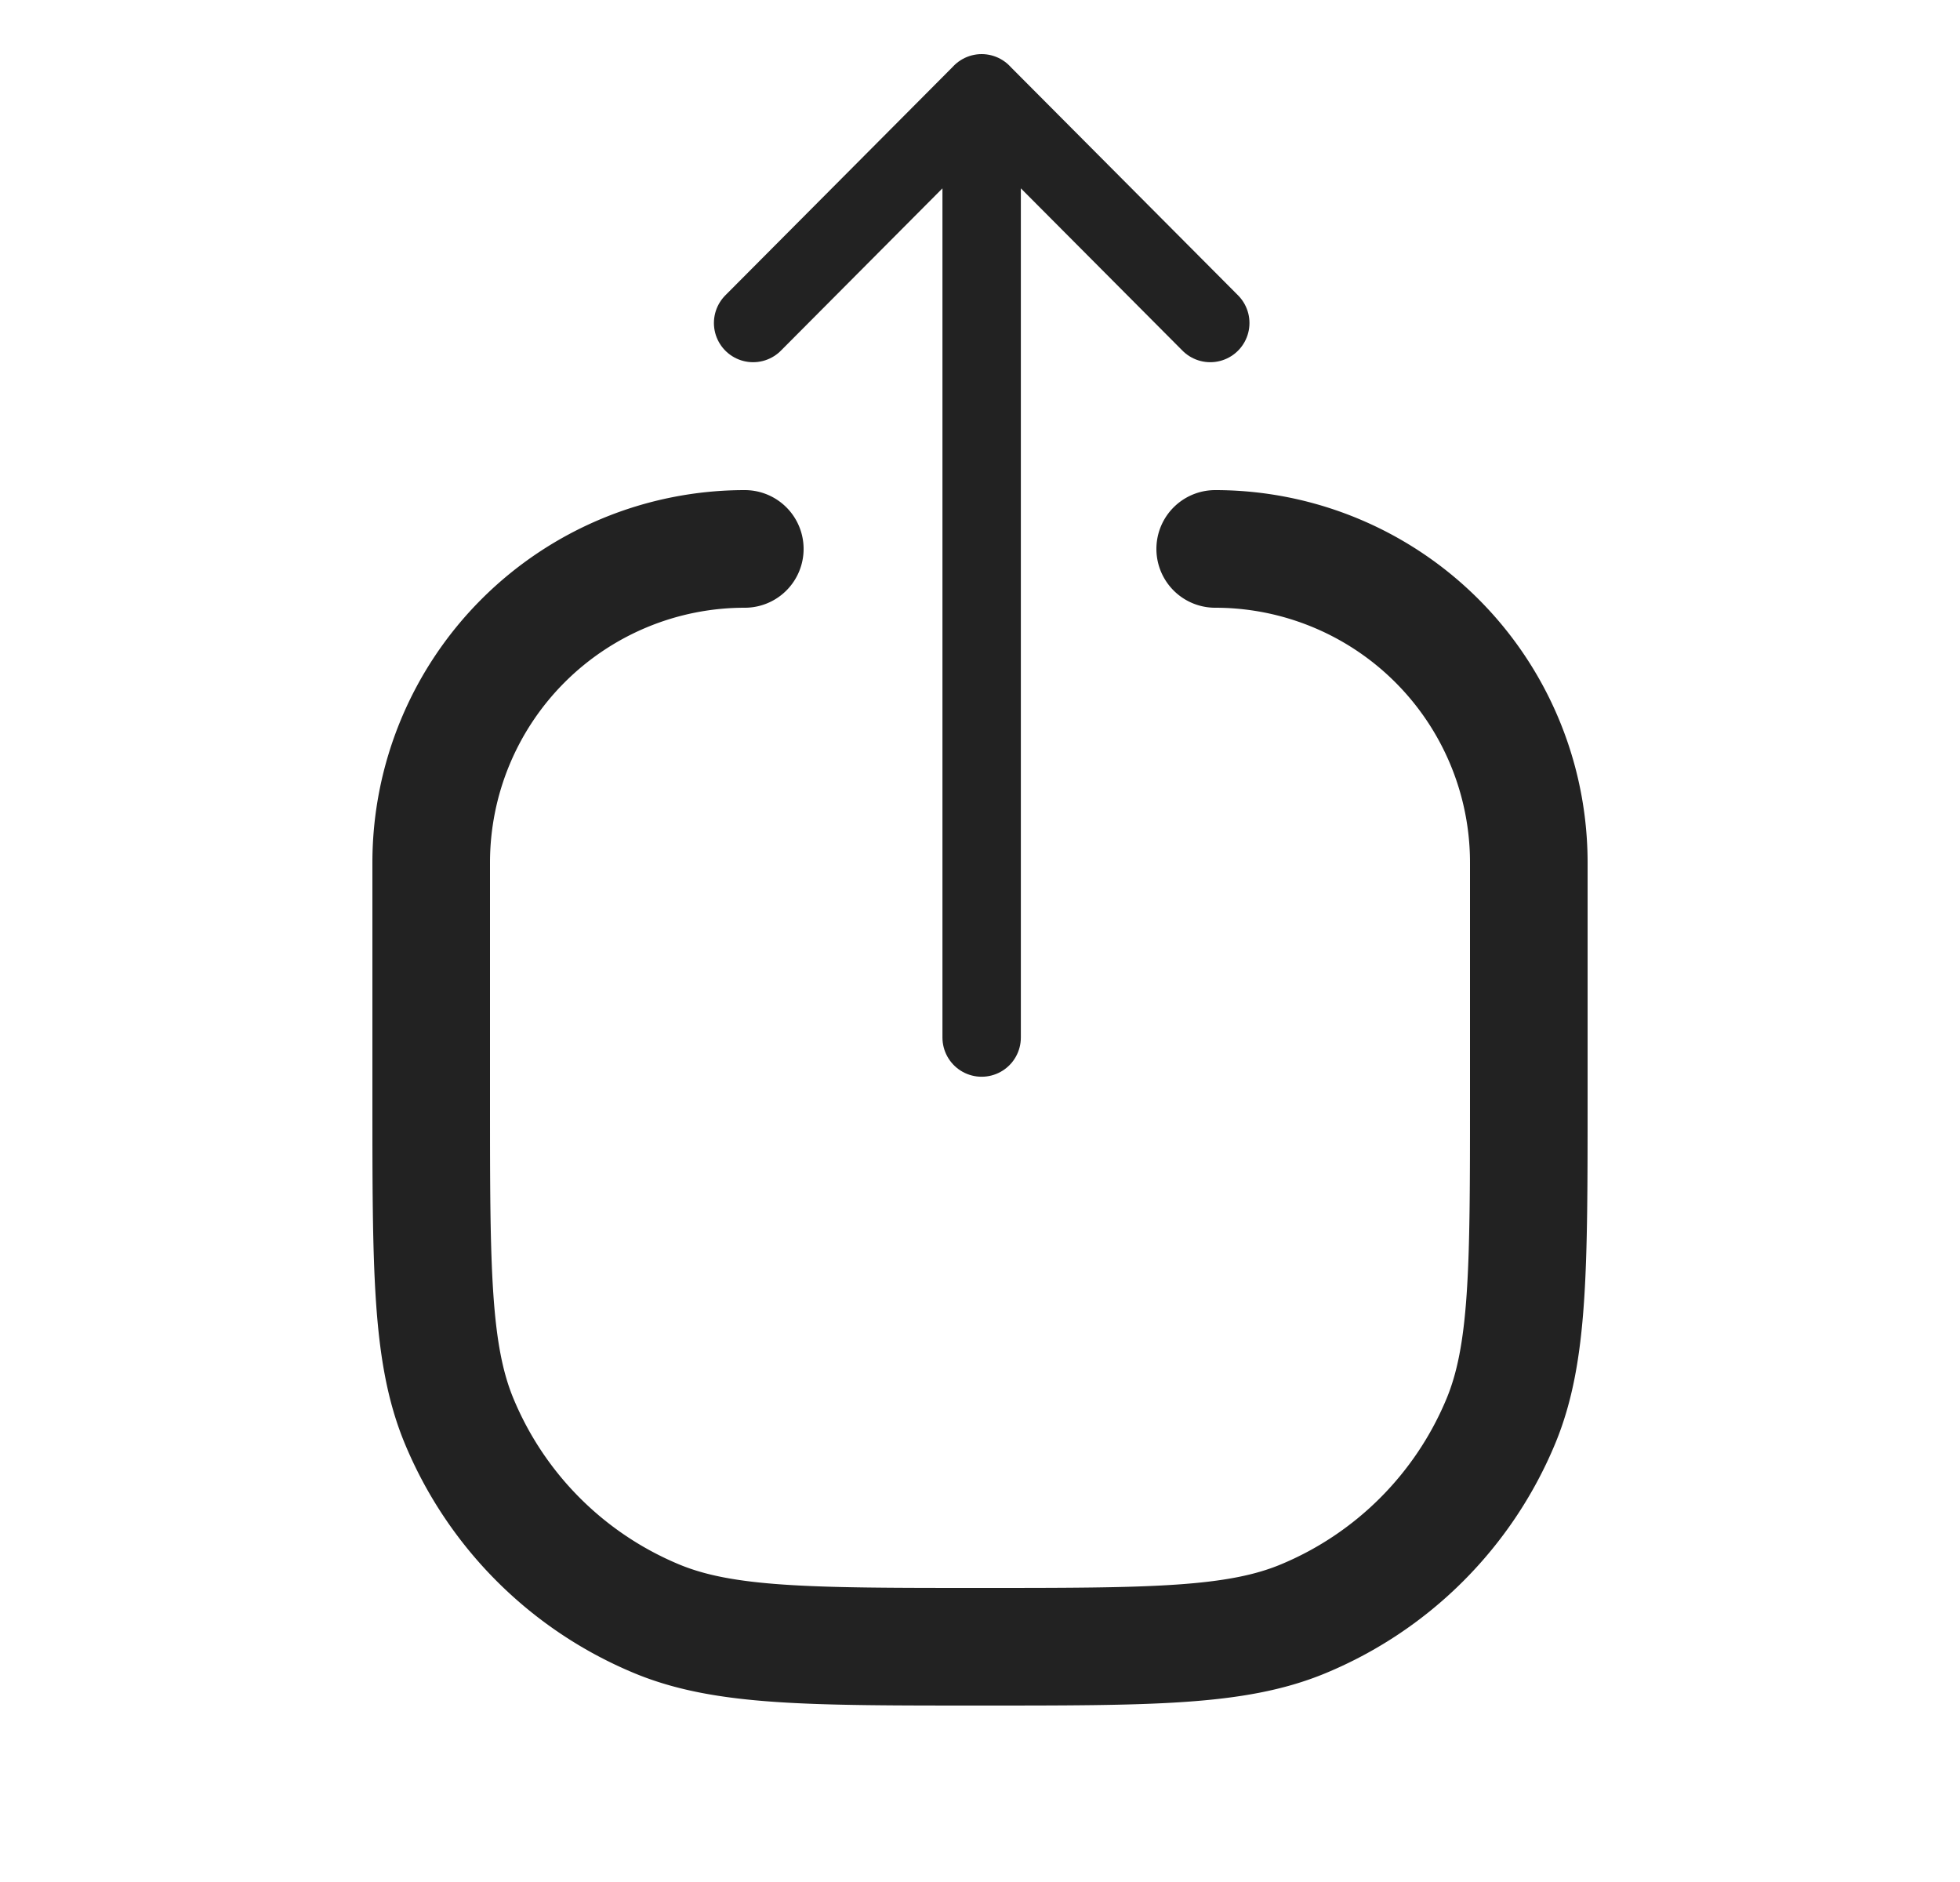 <svg xmlns="http://www.w3.org/2000/svg" fill="none" viewBox="0 0 25 24">
  <path stroke="#222" stroke-linecap="round" stroke-linejoin="round" d="M12.521 1.19v12.041M9.606 4.119l2.915-2.928 2.916 2.928"/>
  <path stroke="#222" stroke-linecap="round" stroke-width="1.5" d="M15.5 7a4 4 0 0 1 4 4v3c0 2.174 0 3.262-.355 4.12a4.667 4.667 0 0 1-2.526 2.525C15.762 21 14.674 21 12.5 21c-2.174 0-3.262 0-4.12-.355a4.667 4.667 0 0 1-2.525-2.526C5.5 17.262 5.5 16.174 5.5 14v-3a4 4 0 0 1 4-4"/>
</svg>
